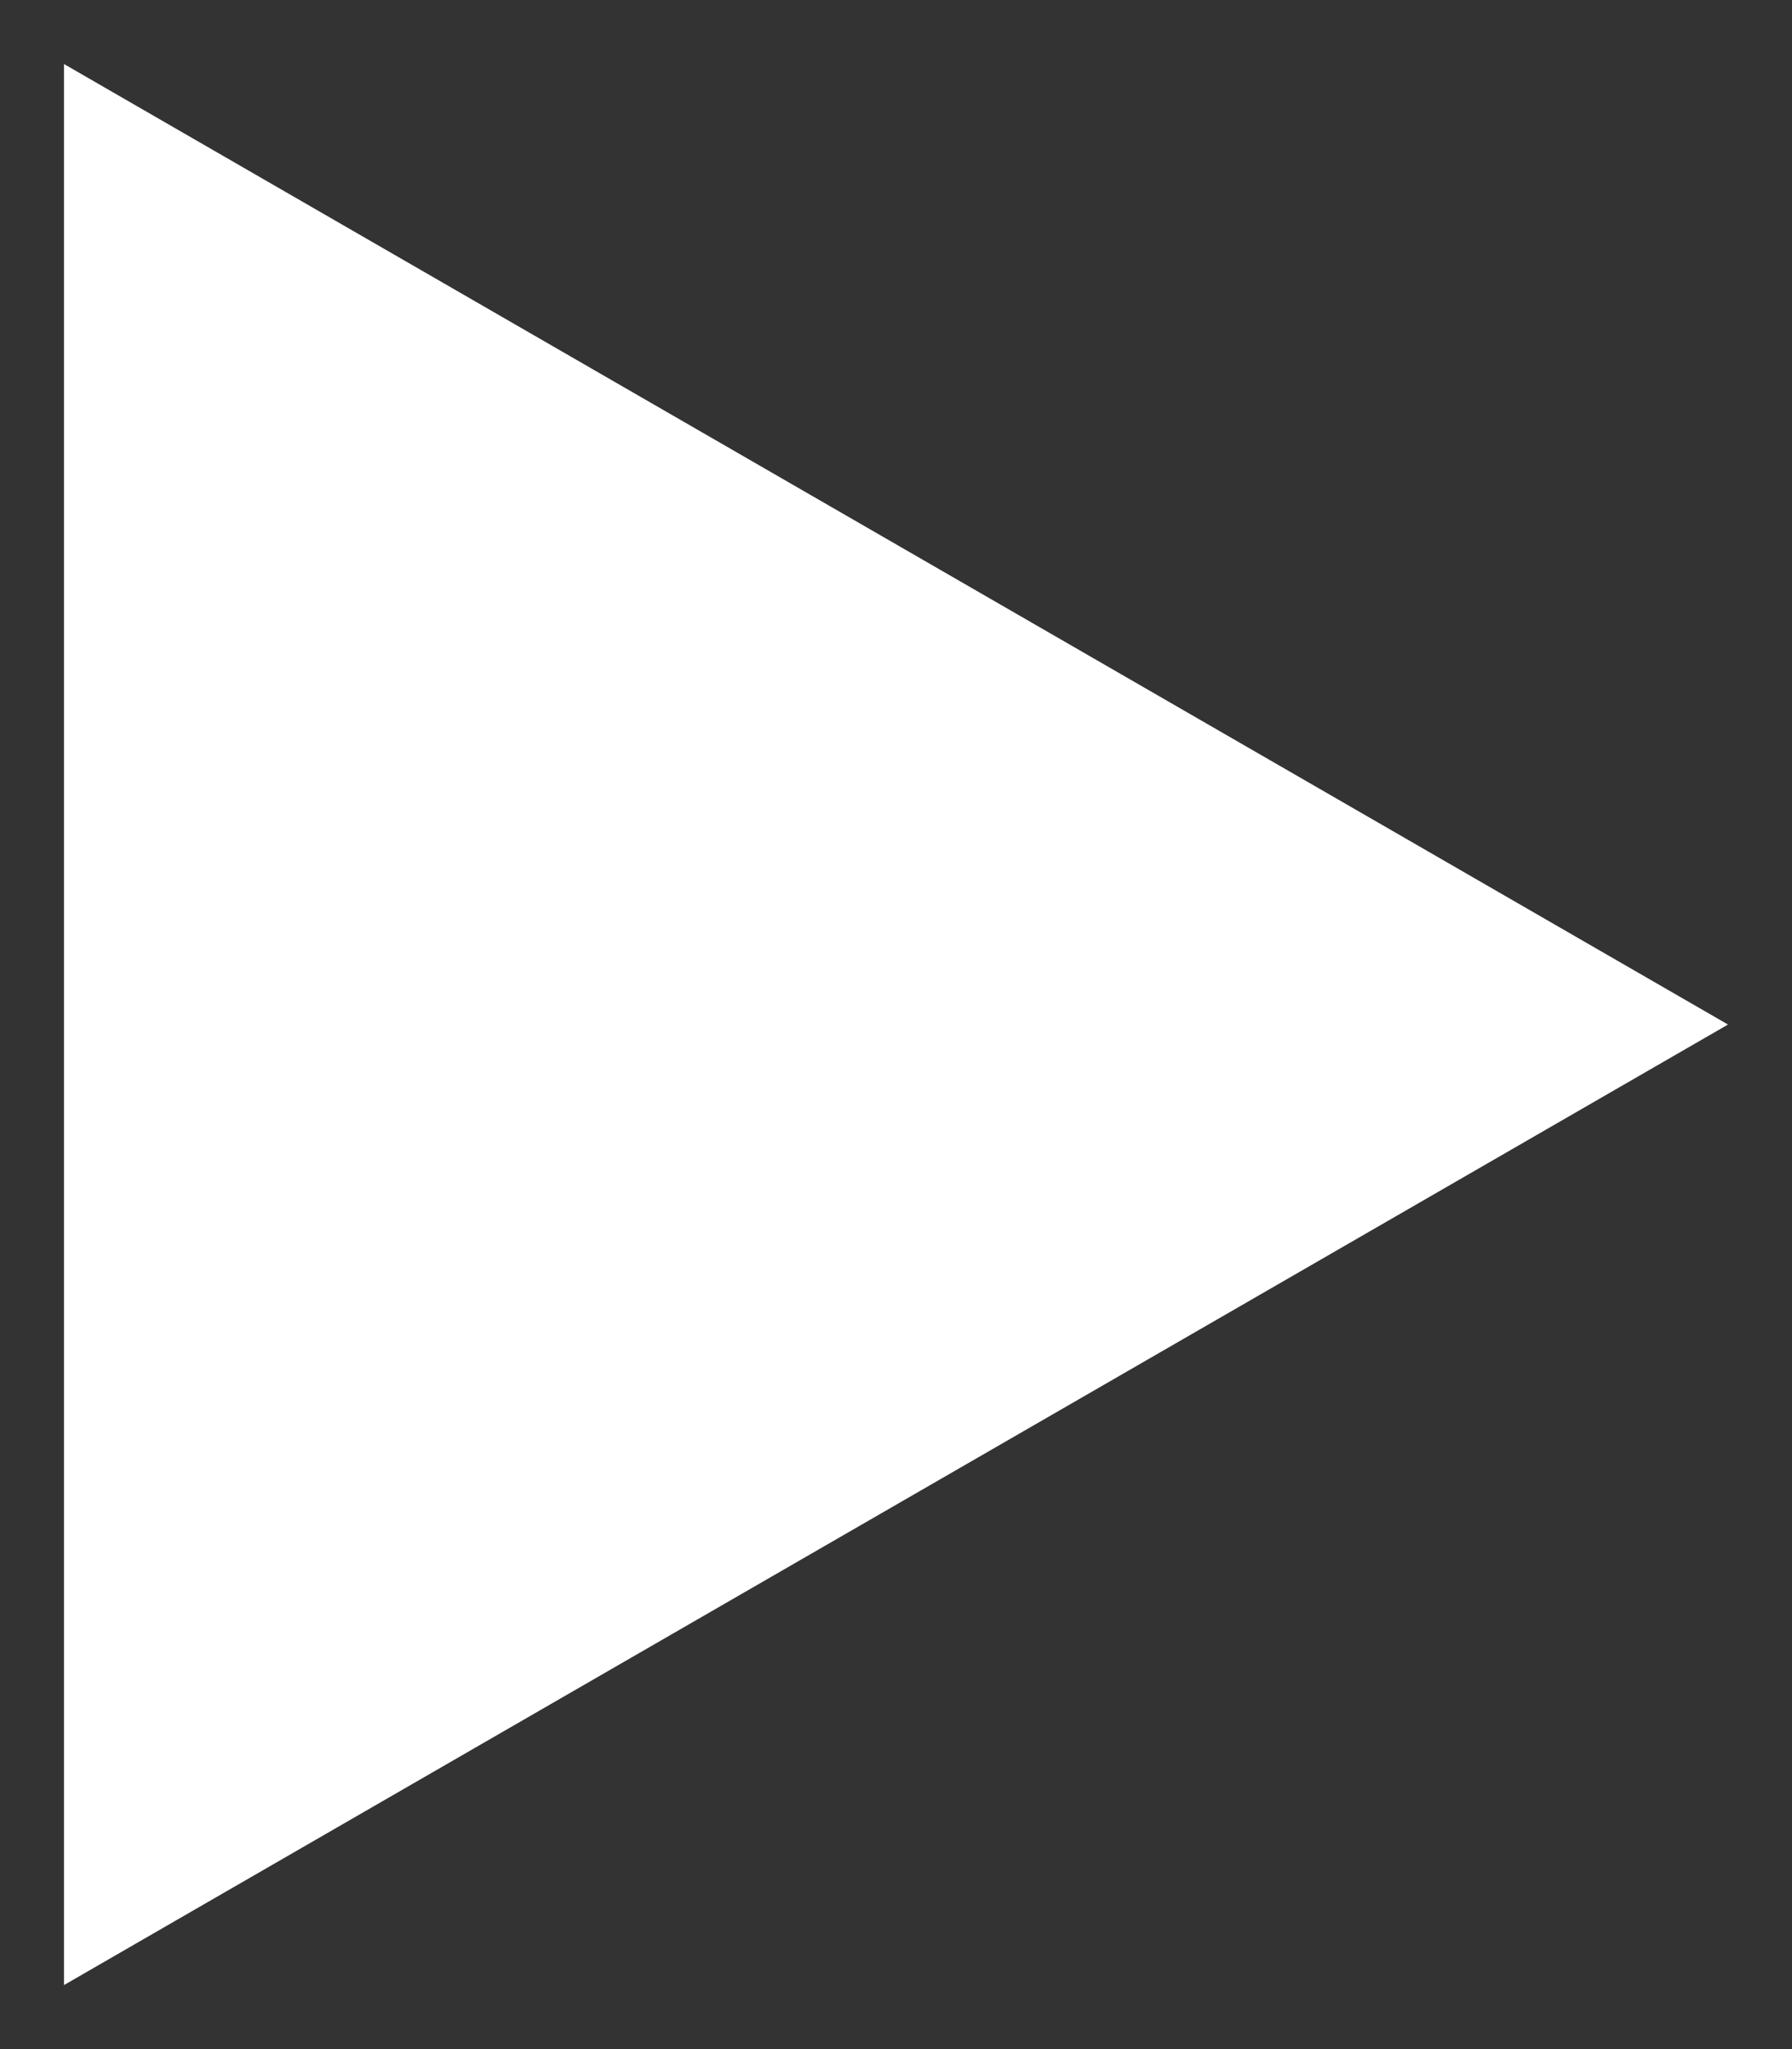 <svg width="14" height="16" viewBox="0 0 14 16" fill="none" xmlns="http://www.w3.org/2000/svg">
<rect x="0" y="0" width="14" height="16" fill="#333333" stroke="none"/>
<path d="M13.5 8L0.5 15.5L0.5 0.5L13.5 8Z" fill="#ffffff"/>
</svg>
